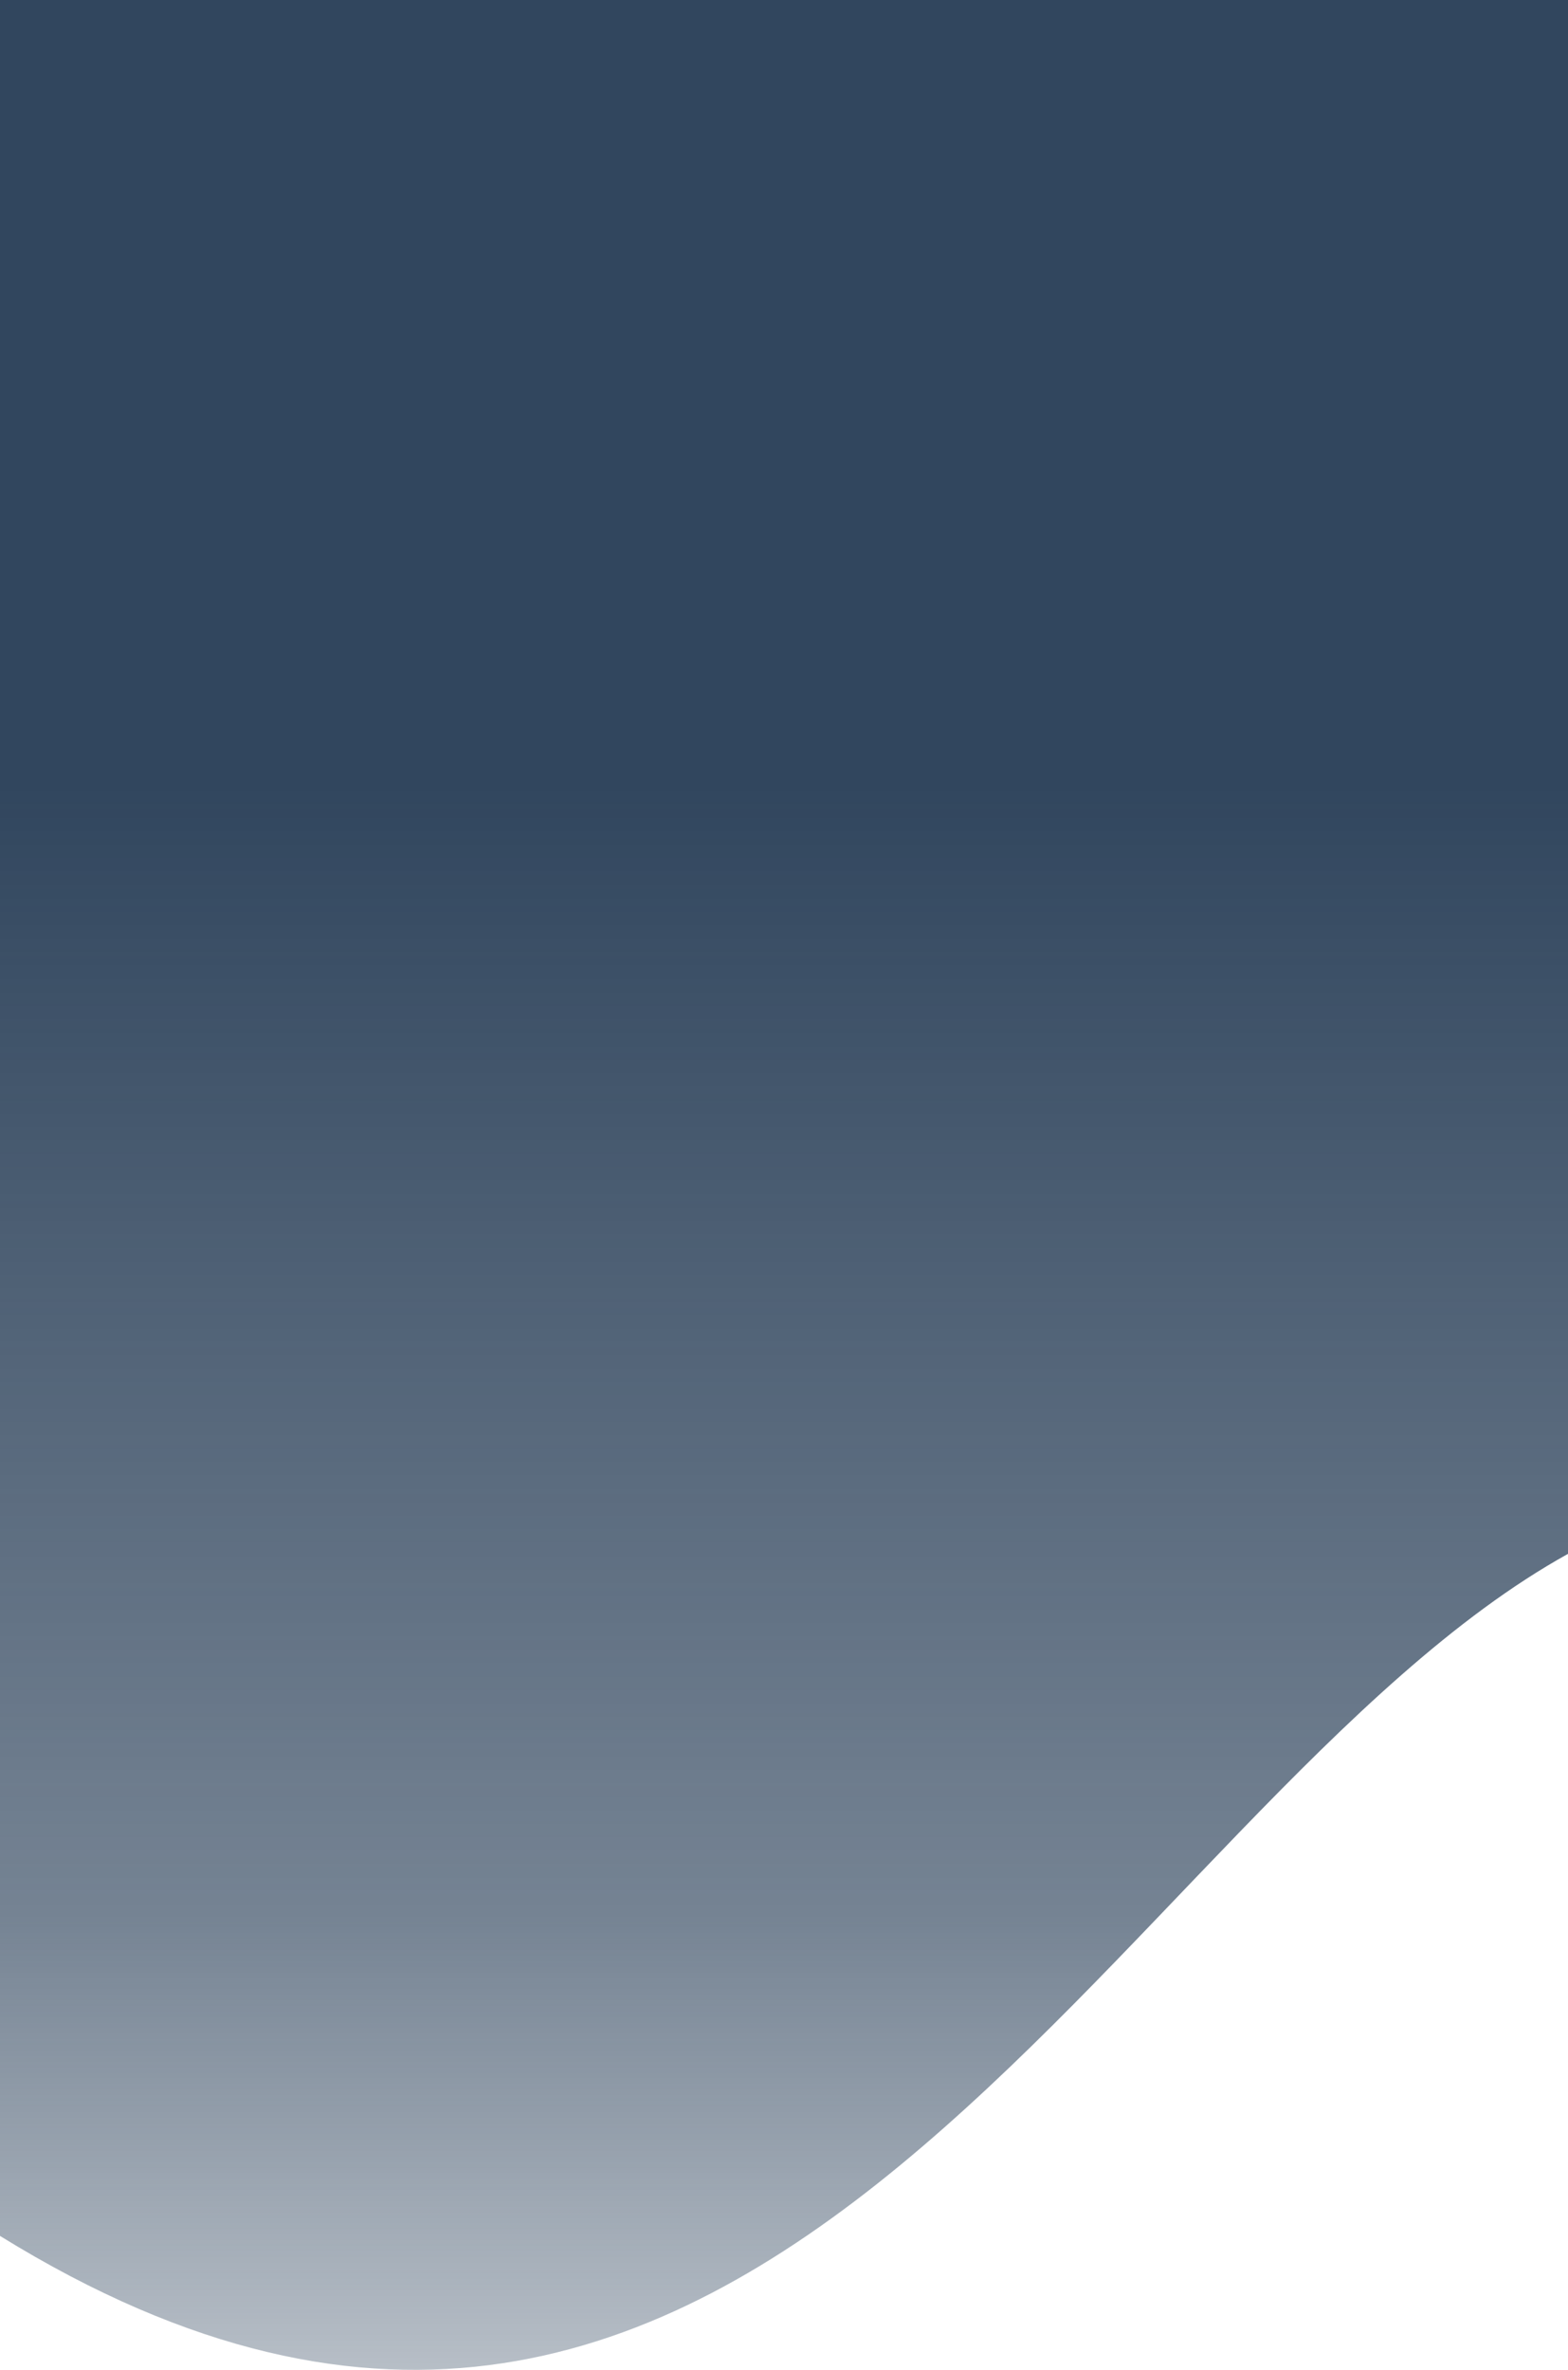 <svg width="1440" height="2176" viewBox="0 0 1440 2176" fill="none" xmlns="http://www.w3.org/2000/svg">
<path d="M0 2053.01V0H1440V1426.74C1024.3 1657.44 699.023 2485.22 0 2053.01Z" fill="url(#paint0_linear_19_7)"/>
<defs>
<linearGradient id="paint0_linear_19_7" x1="720" y1="720" x2="720" y2="2176" gradientUnits="userSpaceOnUse">
<stop stop-color="#31465E"/>
<stop offset="0.307" stop-color="#31465E" stop-opacity="0.858"/>
<stop offset="0.714" stop-color="#31465E" stop-opacity="0.669"/>
<stop offset="1" stop-color="#31465E" stop-opacity="0.35"/>
</linearGradient>
</defs>
</svg>
